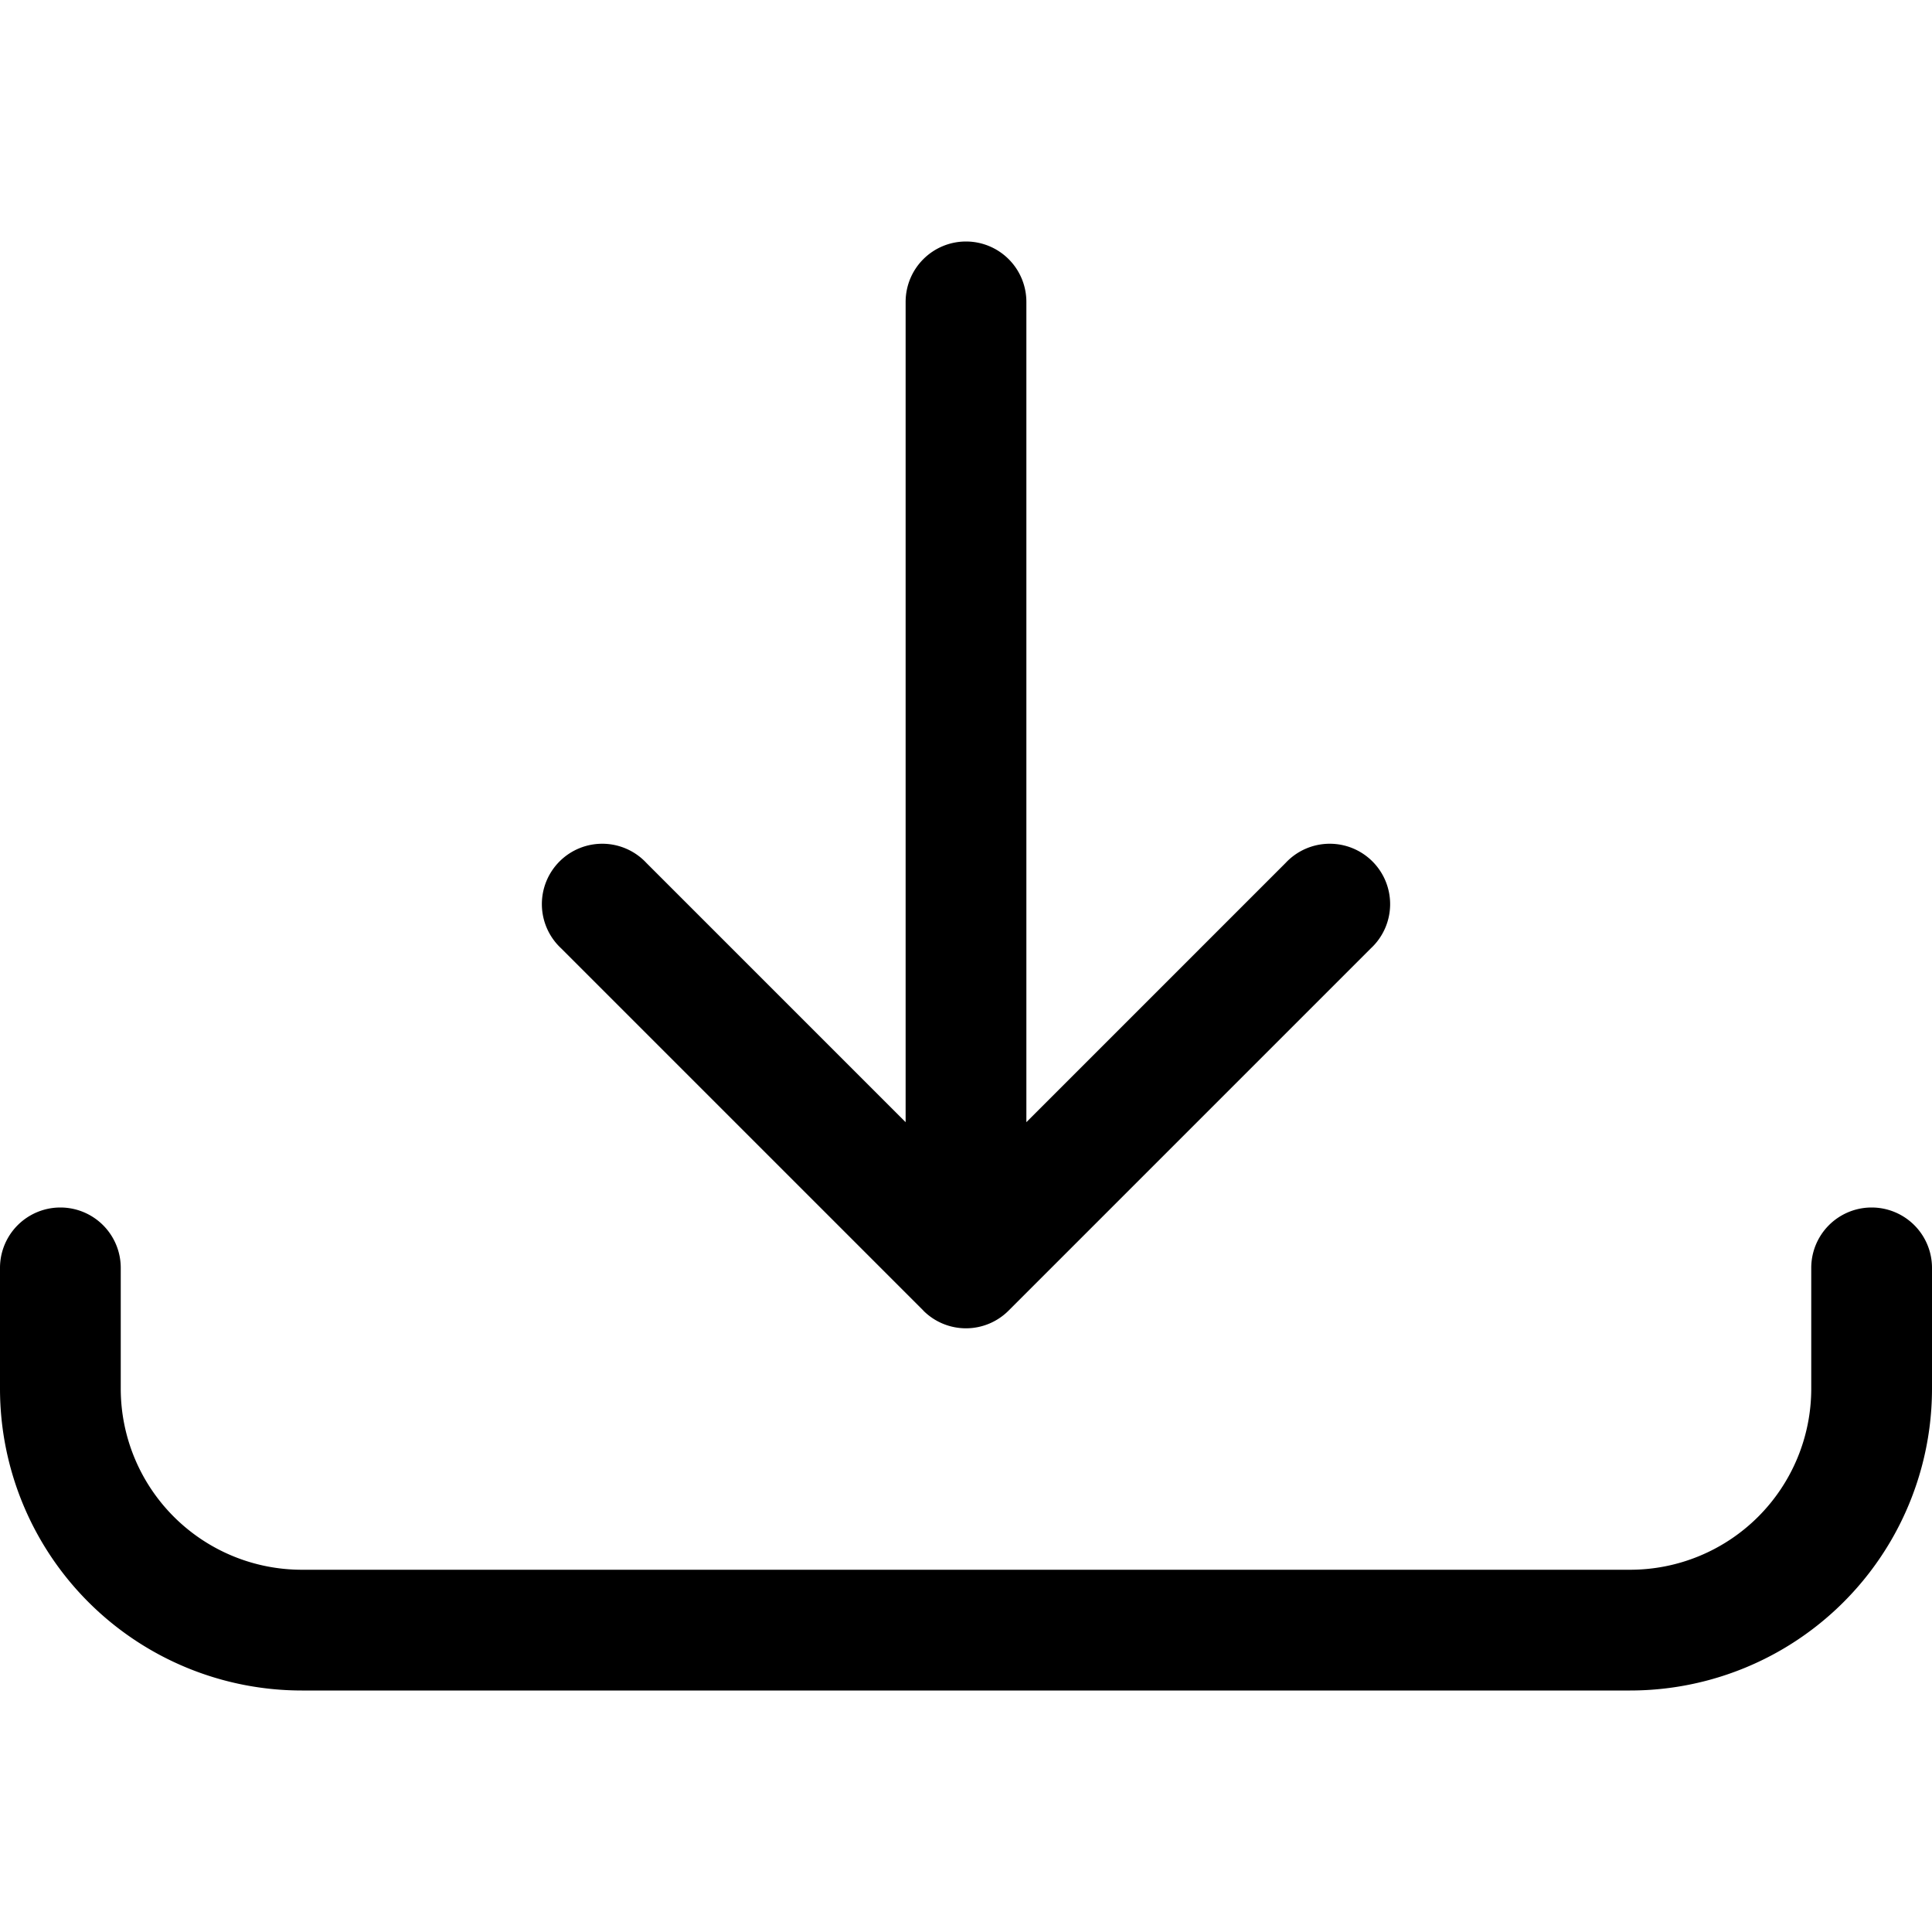 <svg viewBox="0 0 24 24" fill="currentColor">
    <path d="M12 3a.75.75 0 0 1 .75.75v10.19l3.22-3.22a.75.75 0 1 1 1.06 1.06l-4.5 4.5a.748.748 0 0 1-1.058.003l-.002-.003-4.5-4.5a.75.75 0 1 1 1.06-1.06l3.22 3.22V3.75A.75.75 0 0 1 12 3Z"/>
    <path d="M1.5 15.75a.75.75 0 0 0-1.5 0v1.5A3.75 3.75 0 0 0 3.75 21h16.5A3.75 3.75 0 0 0 24 17.25v-1.5a.75.75 0 0 0-1.5 0v1.5a2.25 2.25 0 0 1-2.25 2.25H3.75a2.25 2.25 0 0 1-2.25-2.25v-1.5Z"/>
</svg>
